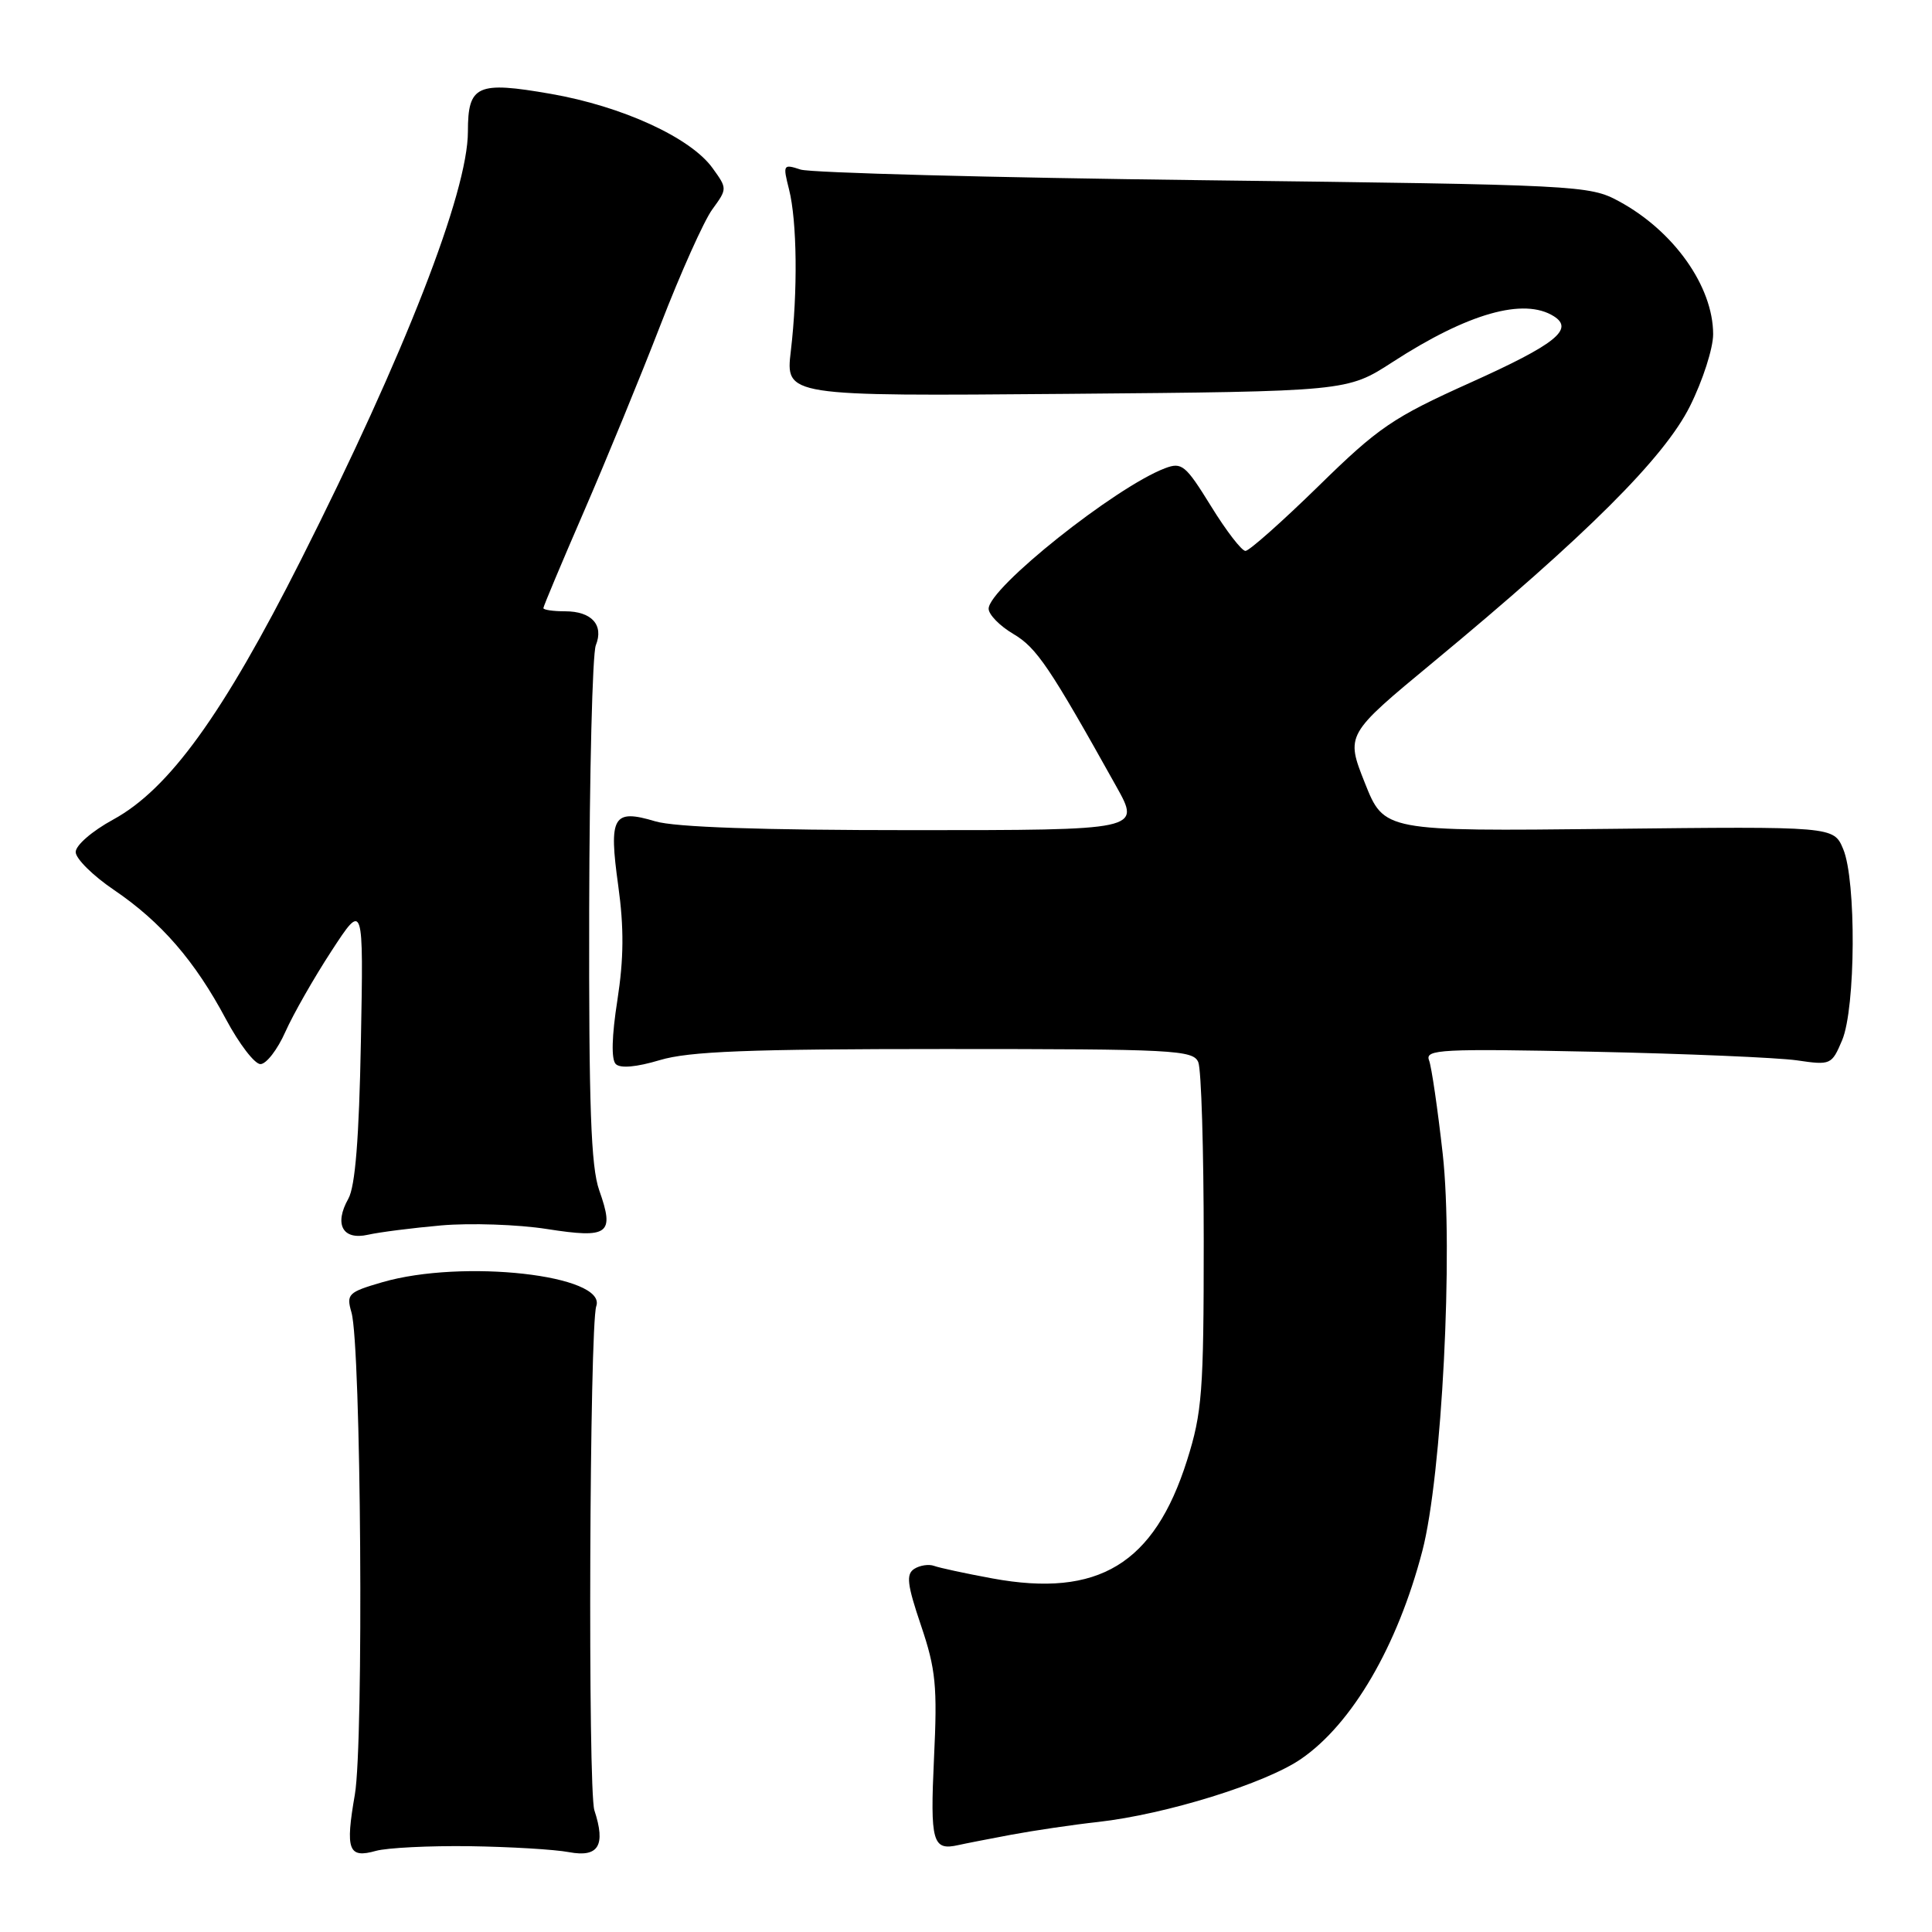<?xml version="1.0" encoding="UTF-8" standalone="no"?>
<!DOCTYPE svg PUBLIC "-//W3C//DTD SVG 1.1//EN" "http://www.w3.org/Graphics/SVG/1.1/DTD/svg11.dtd" >
<svg xmlns="http://www.w3.org/2000/svg" xmlns:xlink="http://www.w3.org/1999/xlink" version="1.1" viewBox="0 0 256 256">
 <g >
 <path fill="currentColor"
d=" M 62.23 244.63 C 67.58 244.71 73.51 245.06 75.40 245.42 C 79.31 246.15 80.29 244.54 78.76 239.88 C 77.88 237.20 78.11 175.68 79.01 173.07 C 80.43 168.95 61.30 166.81 50.66 169.90 C 46.13 171.22 45.87 171.47 46.57 173.90 C 47.85 178.32 48.21 230.88 47.02 237.79 C 45.74 245.16 46.16 246.28 49.81 245.25 C 51.29 244.84 56.88 244.56 62.23 244.63 Z  M 134.00 243.11 C 137.03 242.55 142.20 241.78 145.50 241.42 C 154.49 240.41 167.68 236.32 172.41 233.06 C 179.18 228.40 185.18 218.11 188.47 205.50 C 191.06 195.59 192.59 165.71 191.17 152.91 C 190.50 146.95 189.69 141.35 189.35 140.48 C 188.81 139.05 190.98 138.94 211.12 139.36 C 223.43 139.62 235.57 140.14 238.09 140.50 C 242.58 141.16 242.71 141.10 244.09 137.84 C 245.89 133.58 245.98 116.64 244.23 112.50 C 242.97 109.50 242.97 109.50 213.18 109.83 C 183.40 110.15 183.40 110.15 180.85 103.74 C 178.31 97.34 178.31 97.34 189.91 87.74 C 210.20 70.94 220.52 60.66 223.93 53.82 C 225.62 50.44 227.00 46.16 227.00 44.29 C 227.00 37.95 221.78 30.59 214.50 26.66 C 210.60 24.55 209.24 24.49 159.50 23.88 C 131.45 23.54 107.42 22.90 106.09 22.47 C 103.77 21.71 103.72 21.81 104.55 25.09 C 105.62 29.33 105.72 38.61 104.79 46.50 C 104.08 52.50 104.08 52.50 141.29 52.19 C 178.50 51.87 178.50 51.87 184.50 47.99 C 194.51 41.50 201.92 39.40 205.90 41.91 C 208.61 43.63 206.10 45.63 194.86 50.69 C 184.57 55.32 182.67 56.61 174.72 64.40 C 169.88 69.13 165.52 73.00 165.03 73.00 C 164.53 73.00 162.47 70.33 160.46 67.06 C 157.09 61.61 156.60 61.20 154.36 62.05 C 147.77 64.56 131.00 77.92 131.00 80.66 C 131.00 81.43 132.47 82.94 134.27 84.00 C 137.36 85.82 139.07 88.35 147.94 104.25 C 151.15 110.00 151.15 110.00 120.94 110.00 C 100.80 110.00 89.43 109.61 86.83 108.83 C 81.22 107.15 80.64 108.16 81.92 117.36 C 82.69 122.93 82.66 127.00 81.81 132.51 C 81.06 137.28 80.98 140.38 81.59 140.99 C 82.19 141.59 84.33 141.40 87.43 140.47 C 91.30 139.31 99.14 139.00 125.19 139.00 C 155.56 139.00 158.12 139.13 158.78 140.75 C 159.18 141.71 159.50 152.40 159.50 164.50 C 159.50 184.44 159.29 187.16 157.29 193.50 C 152.94 207.24 145.54 211.73 131.50 209.15 C 127.96 208.50 124.49 207.75 123.78 207.49 C 123.08 207.23 121.89 207.41 121.15 207.88 C 120.04 208.59 120.19 209.93 122.04 215.39 C 124.00 221.19 124.22 223.42 123.76 232.97 C 123.24 244.11 123.56 245.26 127.00 244.48 C 127.83 244.29 130.97 243.68 134.00 243.11 Z  M 58.50 162.37 C 62.35 162.04 68.63 162.25 72.46 162.85 C 80.67 164.13 81.46 163.55 79.40 157.72 C 78.30 154.60 78.02 146.63 78.07 120.62 C 78.11 102.41 78.50 86.60 78.95 85.50 C 80.03 82.81 78.40 81.00 74.88 81.00 C 73.29 81.00 72.00 80.81 72.00 80.58 C 72.00 80.35 74.41 74.61 77.35 67.83 C 80.29 61.05 84.88 49.88 87.54 43.00 C 90.20 36.12 93.28 29.26 94.38 27.75 C 96.38 25.00 96.38 24.99 94.40 22.25 C 91.49 18.23 82.46 14.09 73.00 12.44 C 63.21 10.73 62.00 11.28 62.00 17.43 C 62.00 25.45 53.61 46.97 39.89 74.16 C 29.53 94.70 22.38 104.58 14.99 108.60 C 12.19 110.13 10.01 112.02 10.03 112.91 C 10.04 113.78 12.32 116.04 15.10 117.92 C 21.36 122.17 25.83 127.33 29.94 135.05 C 31.69 138.32 33.74 141.00 34.51 141.00 C 35.28 141.00 36.76 139.09 37.80 136.75 C 38.84 134.41 41.60 129.57 43.93 126.00 C 48.17 119.50 48.17 119.50 47.82 138.00 C 47.58 150.85 47.07 157.21 46.16 158.83 C 44.24 162.23 45.40 164.37 48.76 163.61 C 50.27 163.27 54.65 162.71 58.50 162.37 Z "/>
</g>
</svg>